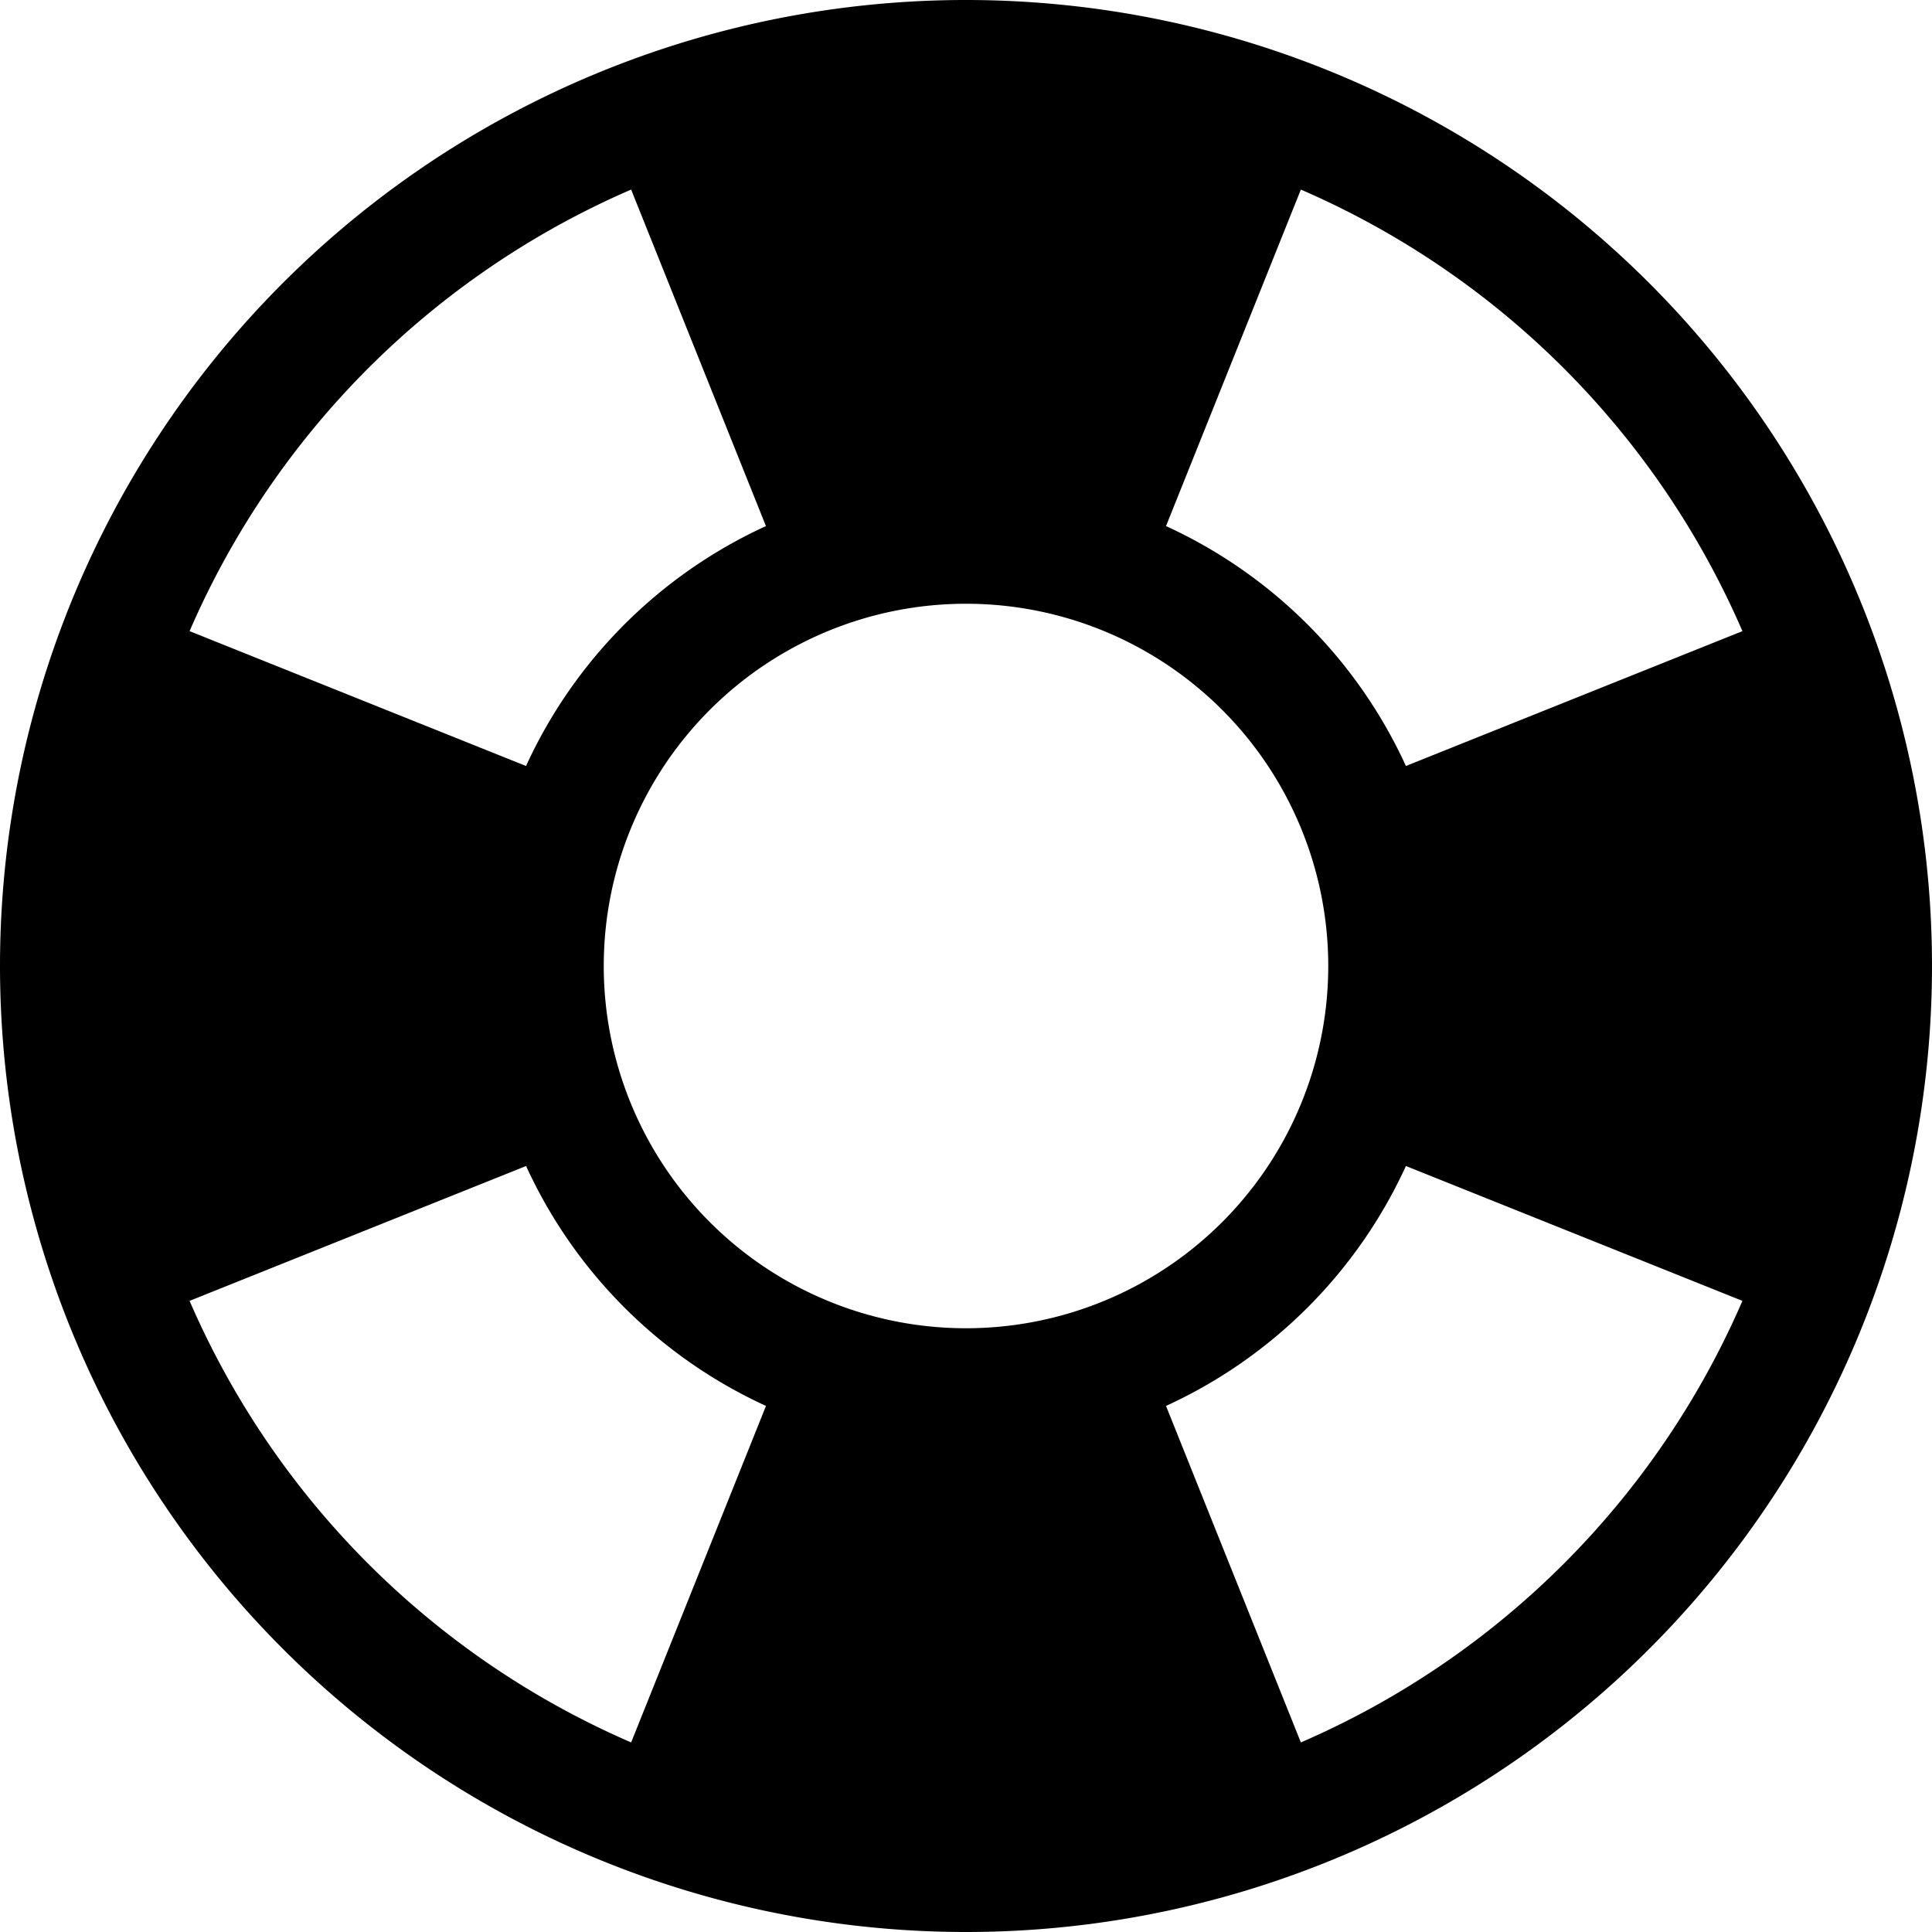 <svg xmlns="http://www.w3.org/2000/svg" width="40" height="40" viewBox="0 0 40 40">
  <path id="Path_27225" data-name="Path 27225" d="M20,40A20,20,0,1,0,0,20,20.005,20.005,0,0,0,20,40ZM36.075,26.933a17.561,17.561,0,0,1-9.142,9.142l-2.792-6.967a10.074,10.074,0,0,0,4.967-4.967ZM13.067,36.075a17.561,17.561,0,0,1-9.142-9.142l6.967-2.792a10.074,10.074,0,0,0,4.967,4.967ZM36.075,13.067l-6.967,2.792a10.074,10.074,0,0,0-4.967-4.967l2.792-6.967A17.561,17.561,0,0,1,36.075,13.067ZM15.858,10.892a10.074,10.074,0,0,0-4.967,4.967L3.925,13.067a17.561,17.561,0,0,1,9.142-9.142ZM20,27.5A7.5,7.5,0,1,1,27.5,20,7.5,7.5,0,0,1,20,27.5Z"/>
</svg>
